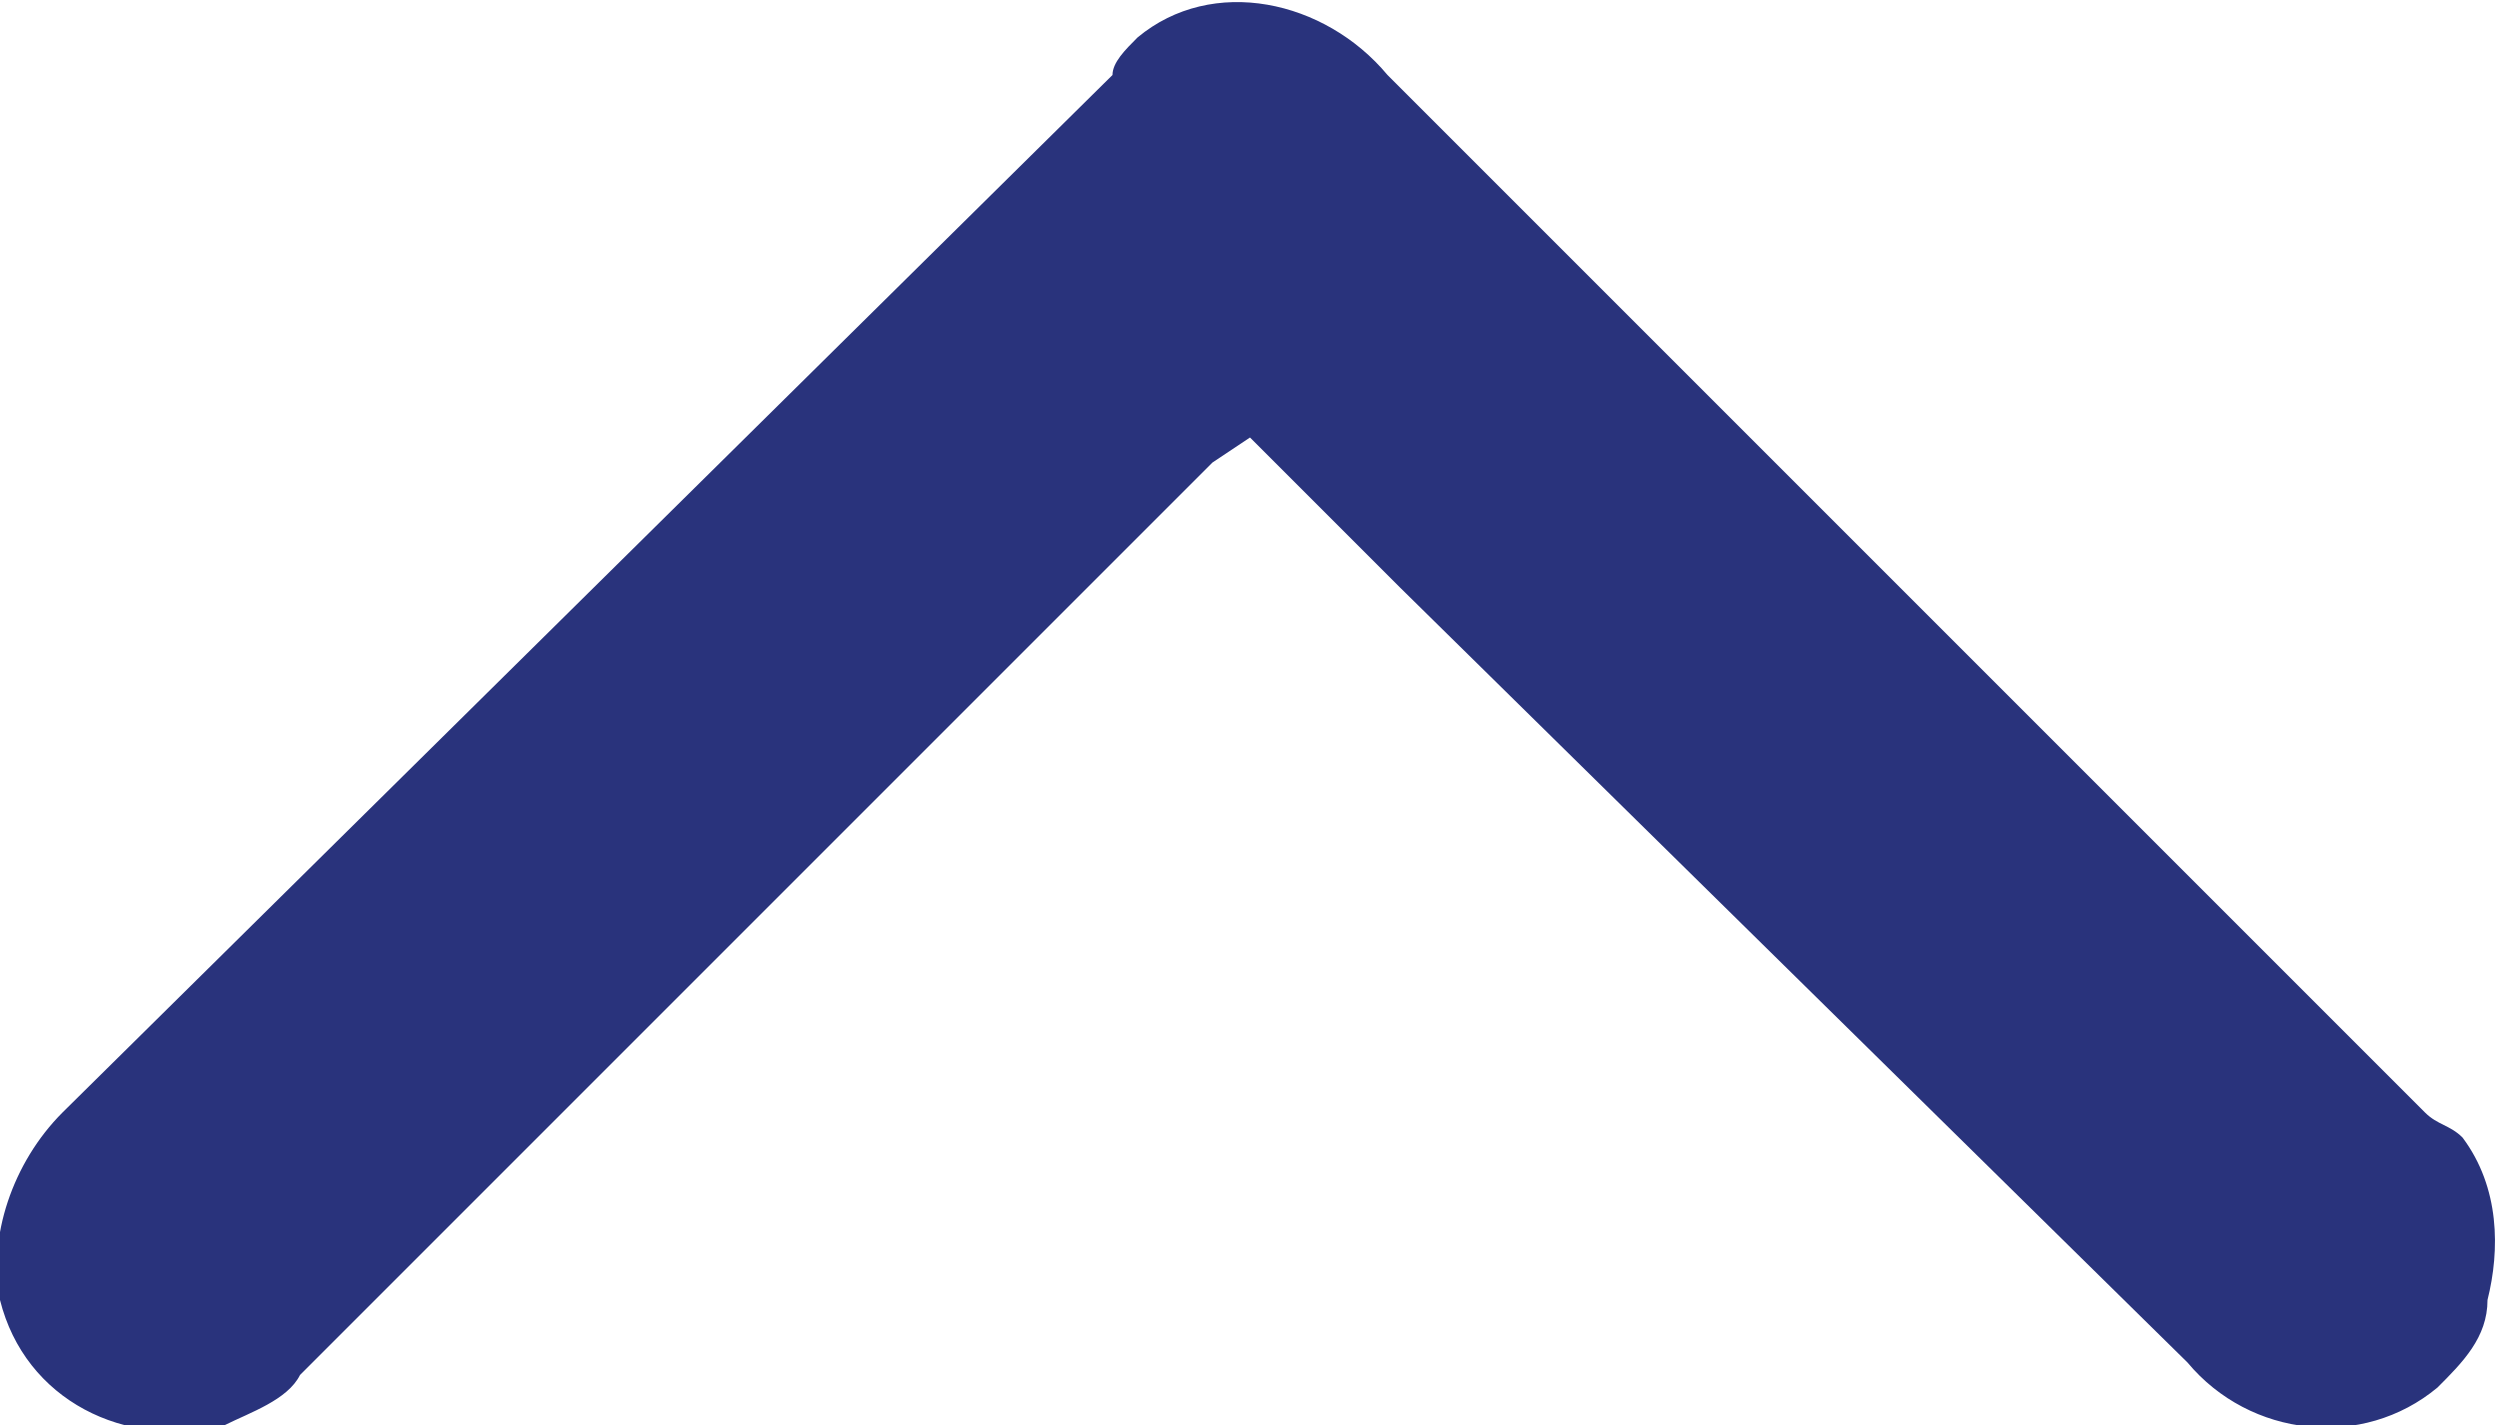 <?xml version="1.0" encoding="utf-8"?>
<!-- Generator: Adobe Illustrator 26.0.0, SVG Export Plug-In . SVG Version: 6.00 Build 0)  -->
<svg version="1.1" id="Capa_1" xmlns="http://www.w3.org/2000/svg" xmlns:xlink="http://www.w3.org/1999/xlink" x="0px" y="0px"
	 viewBox="0 0 20 11.4" style="enable-background:new 0 0 20 11.4;" xml:space="preserve">
<style type="text/css">
	.st0{fill:#29337C;}
</style>
<path class="st0" d="M10,3.5c0.4,0.4,0.8,0.8,1.2,1.2l6.3,6.2c0.5,0.6,1.4,0.7,2,0.2c0.2-0.2,0.4-0.4,0.4-0.7
	c0.1-0.4,0.1-0.9-0.2-1.3C19.6,9,19.5,9,19.4,8.9l-8.3-8.3c-0.5-0.6-1.4-0.8-2-0.3C9,0.4,8.9,0.5,8.9,0.6L0.5,8.9
	c-0.4,0.4-0.6,1-0.5,1.5c0.2,0.8,1,1.2,1.8,1c0.2-0.1,0.5-0.2,0.6-0.4c0.7-0.7,1.4-1.4,2.1-2.1l5.2-5.2L10,3.5z"/>
</svg>
